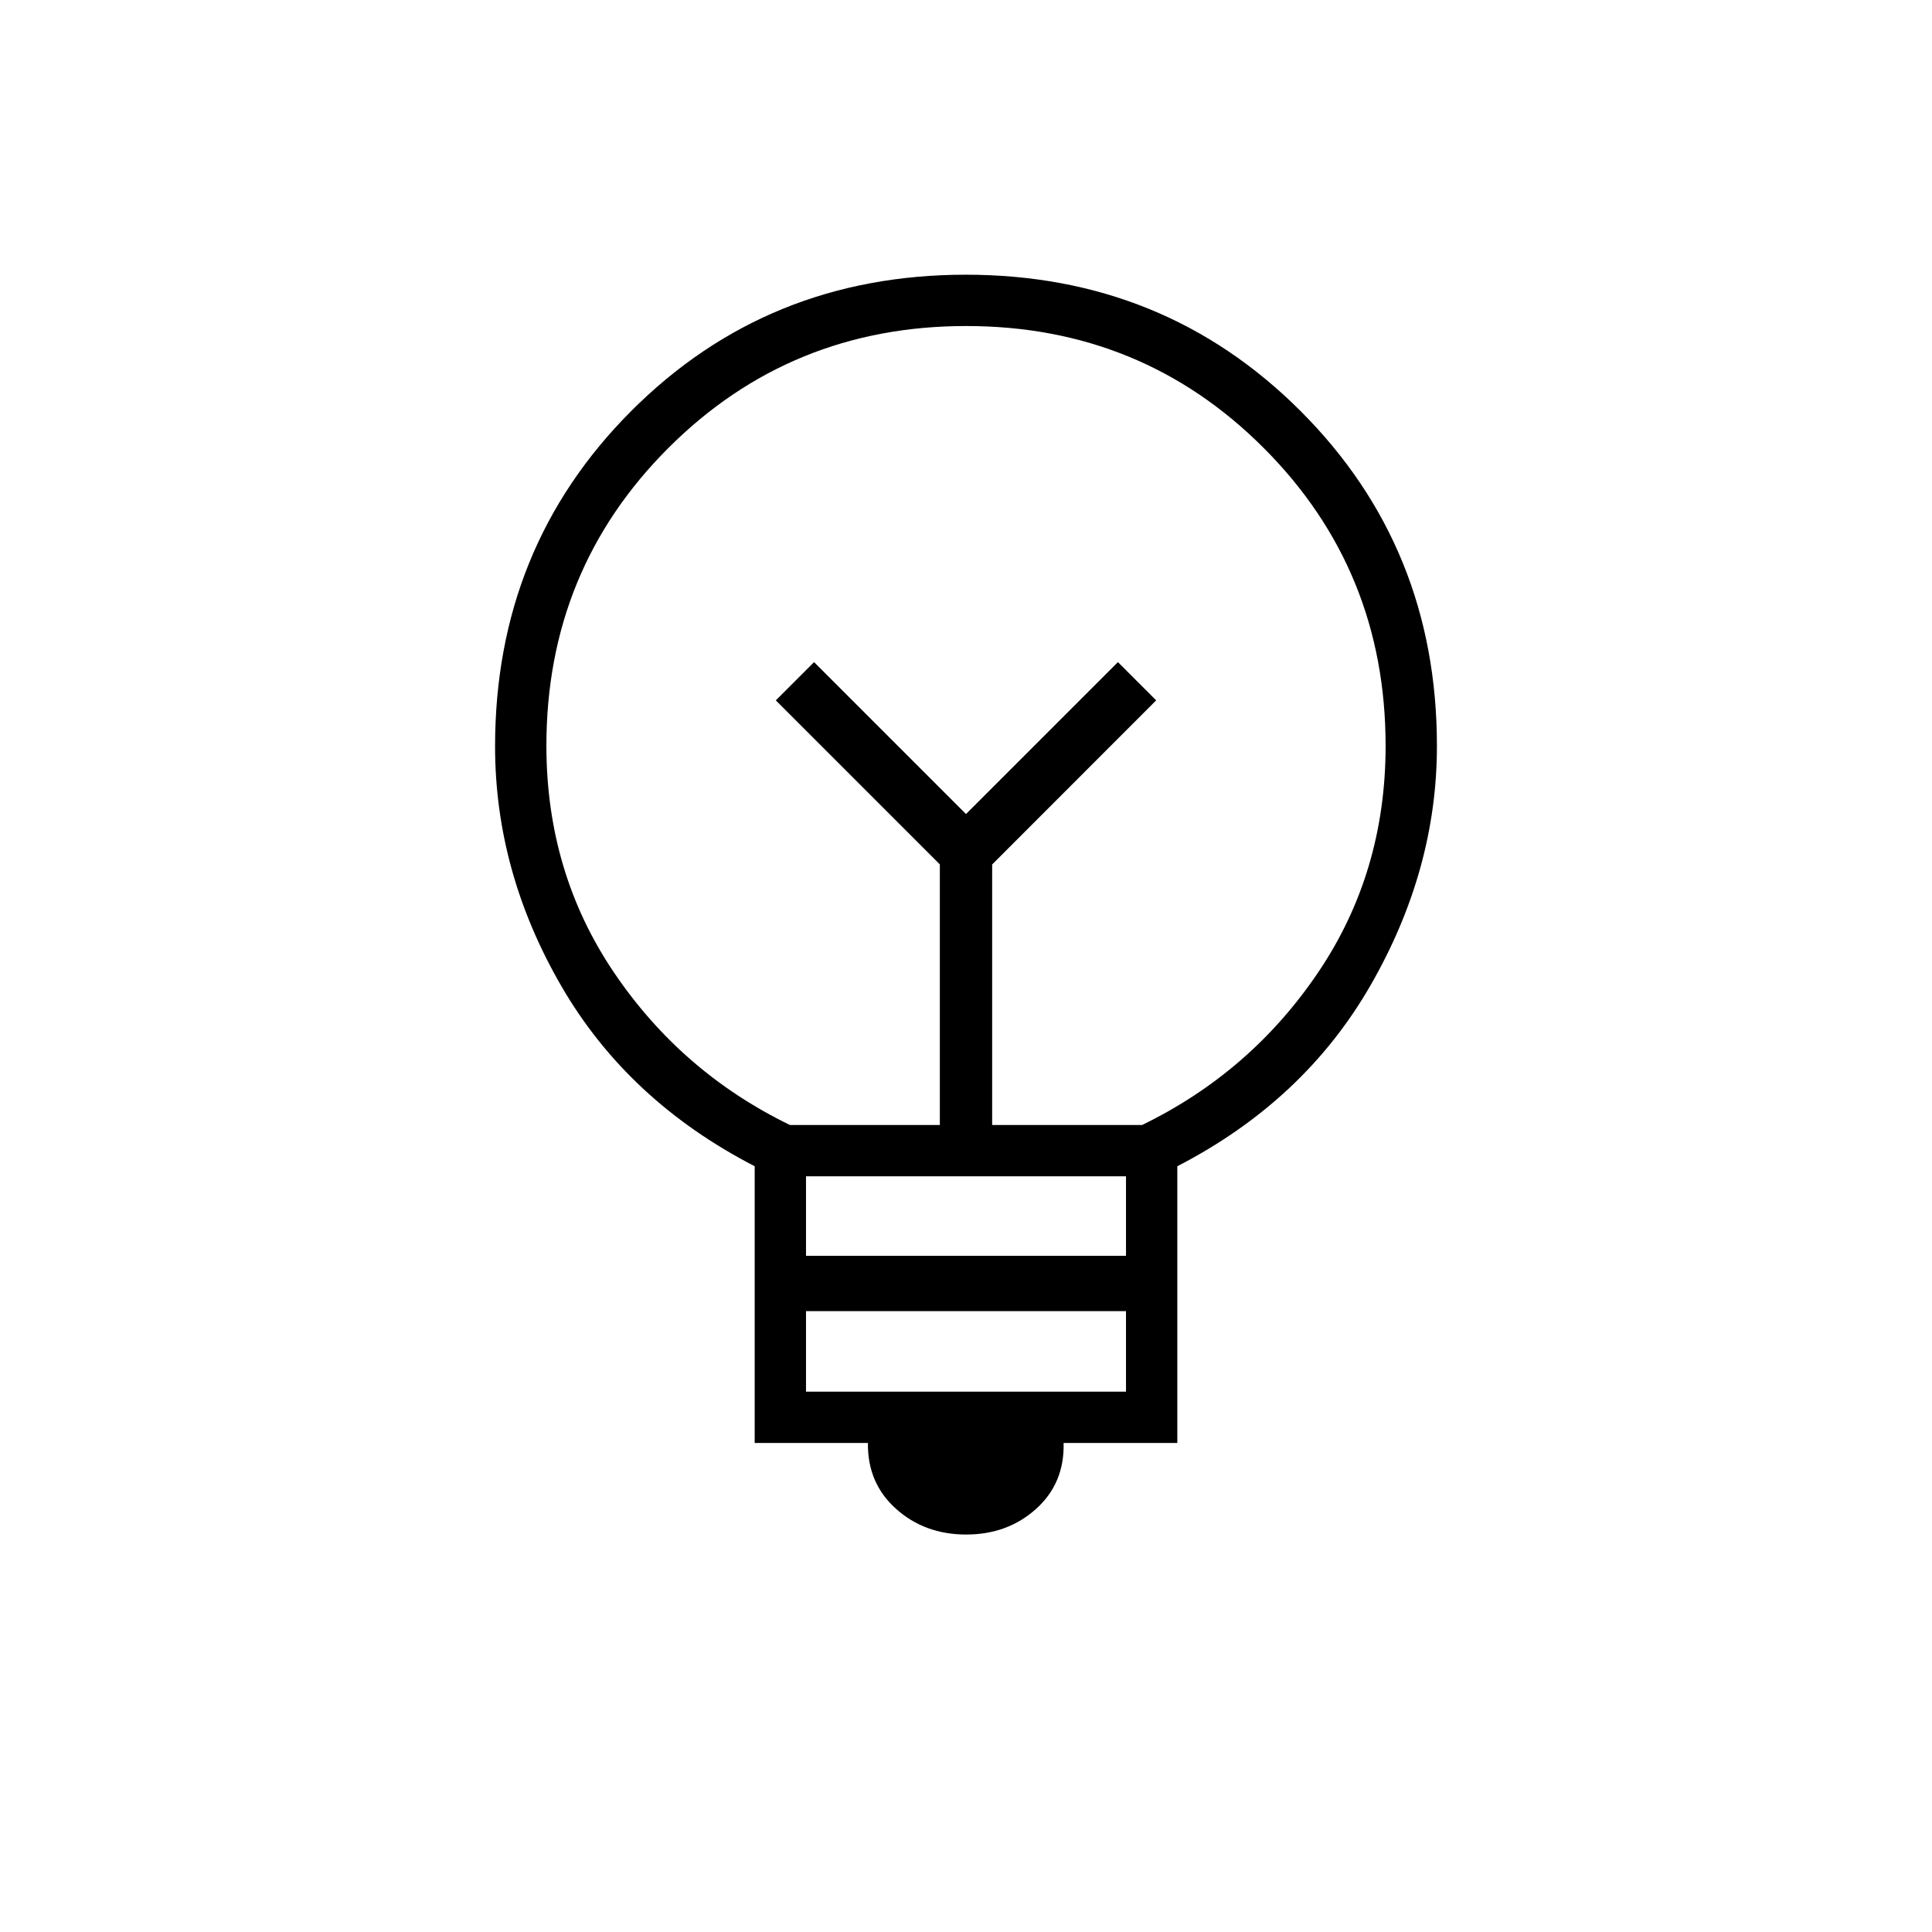 <svg xmlns="http://www.w3.org/2000/svg" height="24" viewBox="0 -960 960 960" width="24"><path d="M480.09-197.5q-20.59 0-34.84-12.75Q431-223 431.26-243H375v-137.5q-63-32.5-96-89.39T246-589.1q0-98.9 67.63-166.65t166.25-67.75q98.62 0 166.37 67.75T714-589.32q0 61.57-33 118.94-33 57.38-96 89.88V-243h-56.5q.5 20-13.66 32.75-14.17 12.75-34.75 12.75Zm-79.59-71h159v-40h-159v40Zm0-67.5h159v-39.5h-159v39.5Zm-8-65H467v-129.5L385.5-612l19-19 75.5 75.5 75.5-75.5 19 19-81.5 81.55V-401h74.5q53.94-26.19 87.47-75.8t33.53-112.57q0-87.37-60.54-148Q567.42-798 480.09-798q-87.33 0-147.96 60.58-60.63 60.57-60.63 147.96 0 62.96 33.53 112.61T392.5-401ZM480-555.5Zm0-44Z"/></svg>